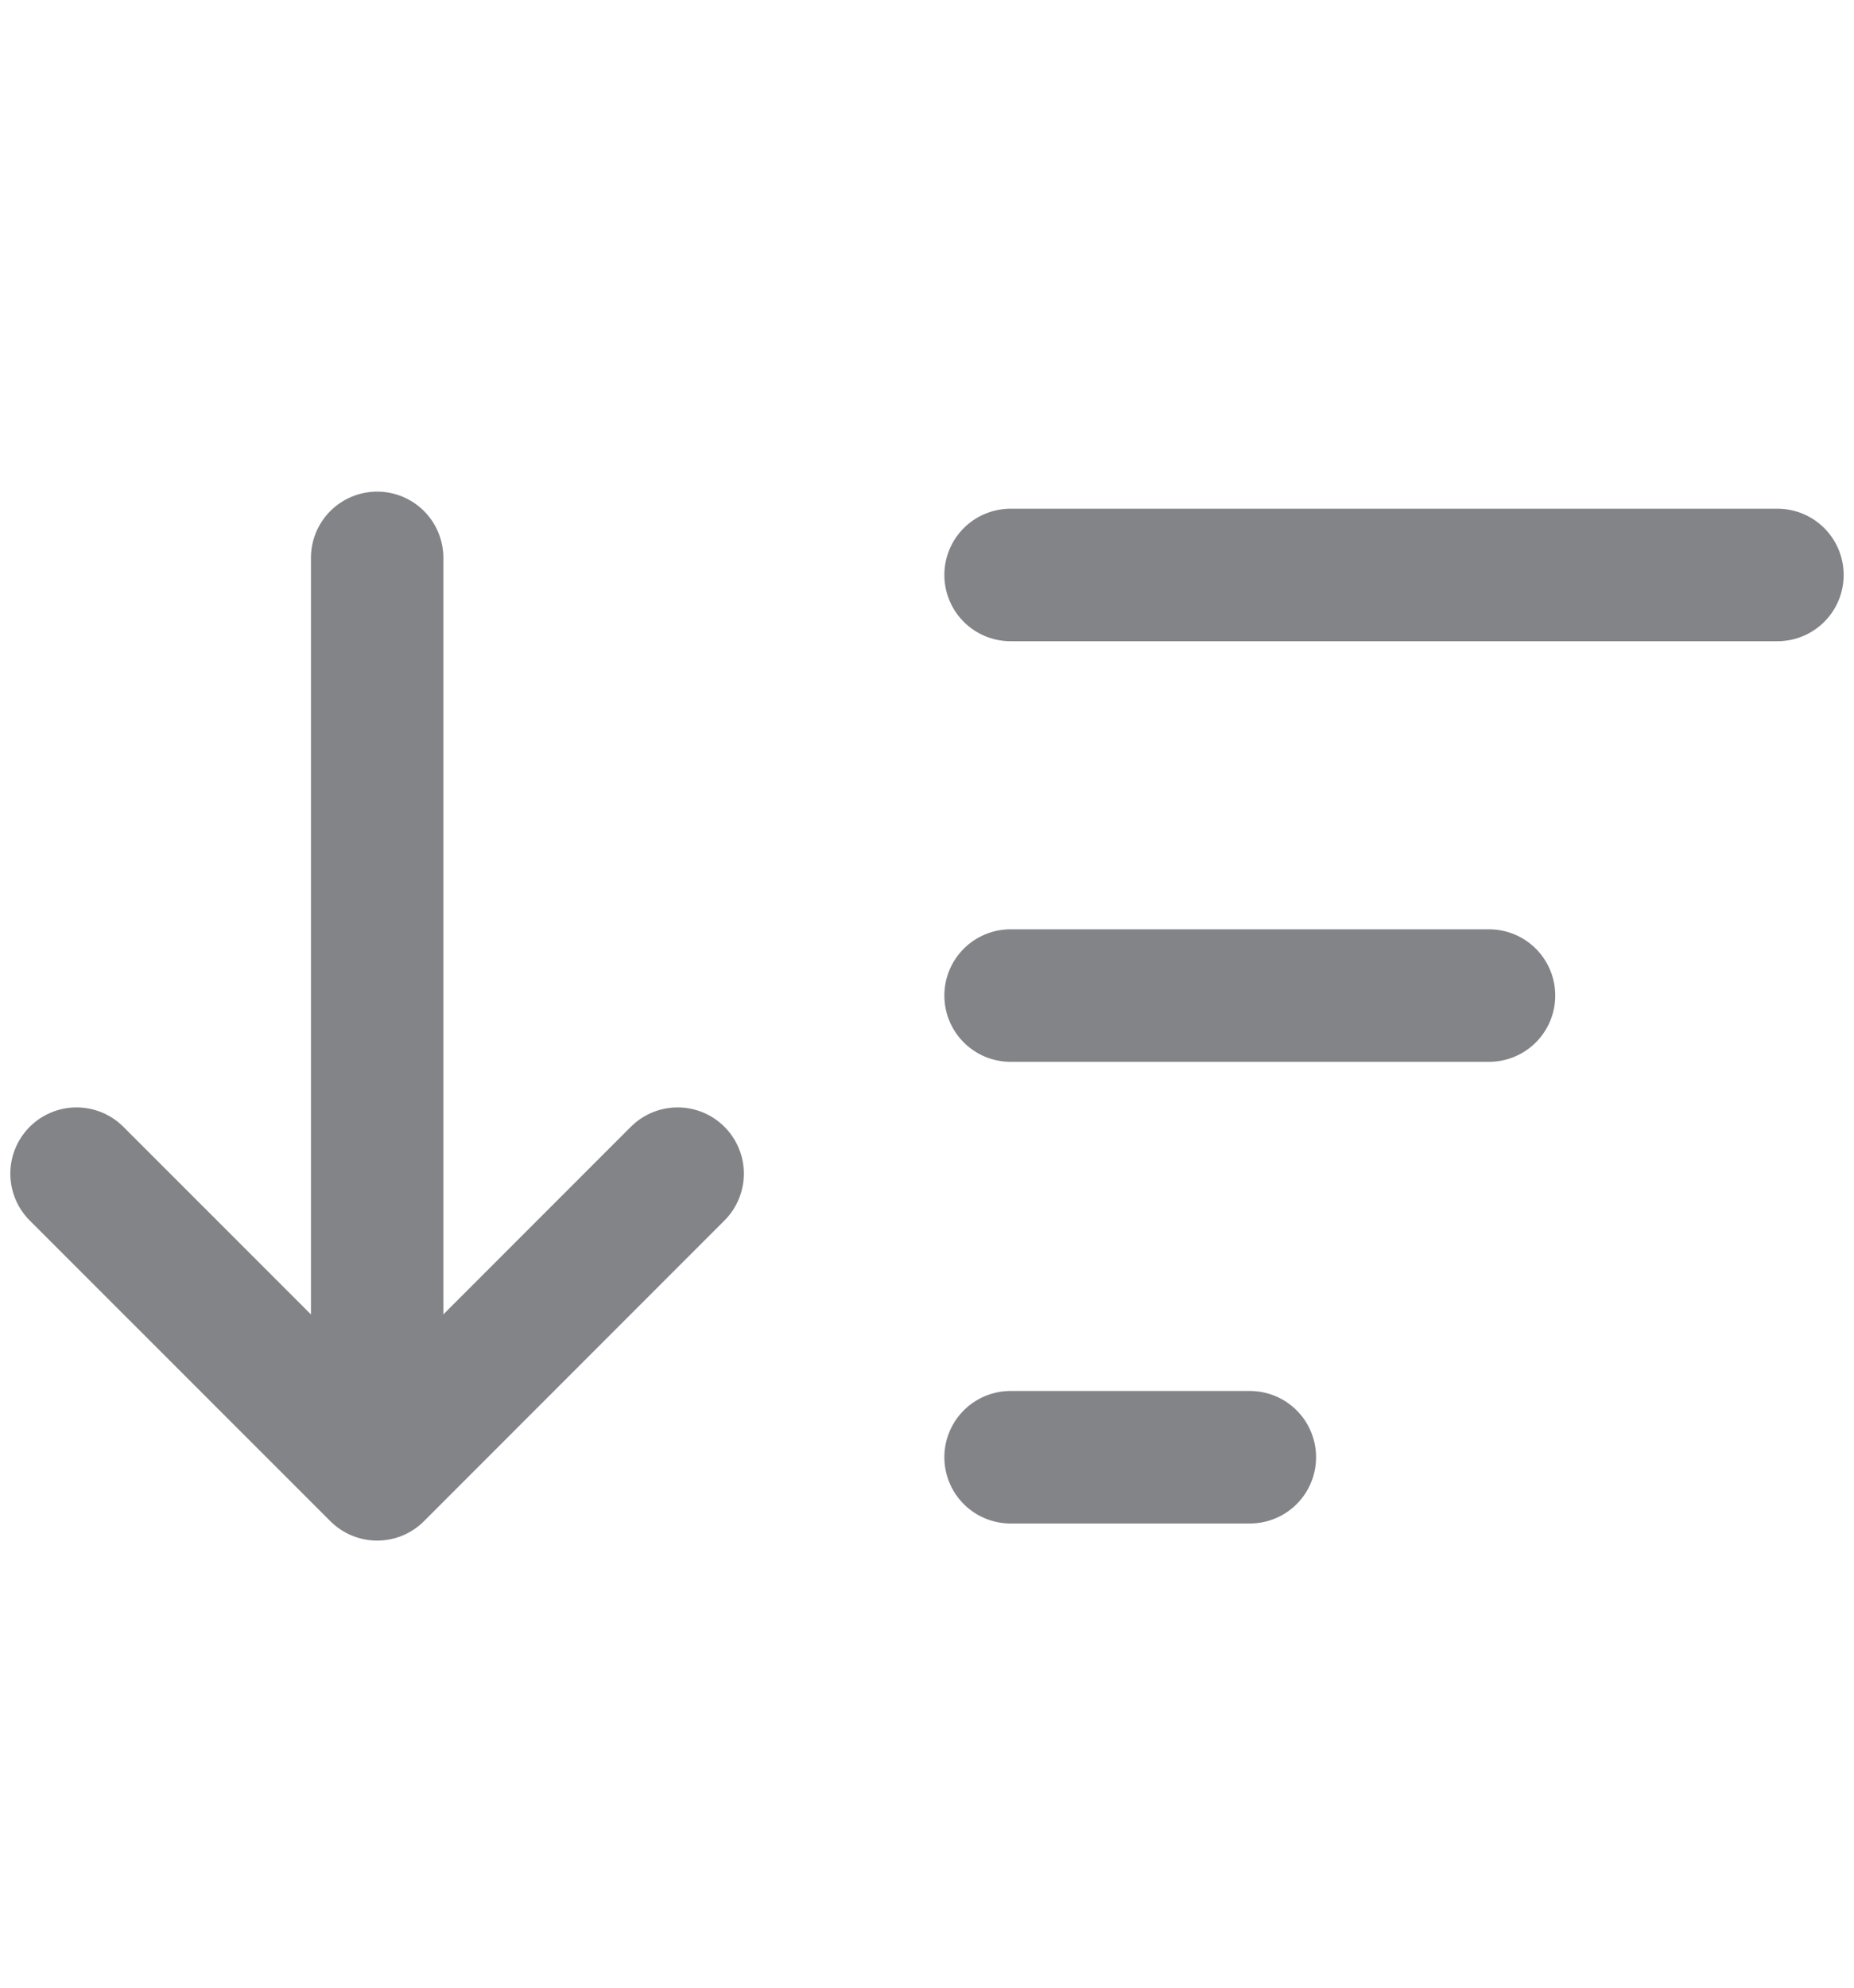 <svg width="14" height="15" viewBox="0 0 14 15" fill="none" xmlns="http://www.w3.org/2000/svg">
<path d="M2.848 4.21L2.848 11.126M2.848 11.126L5.117 8.857M2.848 11.126L0.578 8.857" stroke="#838488" stroke-linecap="round" stroke-linejoin="round"/>
<path d="M7.631 4.339L13.422 4.339" stroke="#838488" stroke-linecap="round" stroke-linejoin="round"/>
<path d="M7.631 7.513L11.244 7.513" stroke="#838488" stroke-linecap="round" stroke-linejoin="round"/>
<path d="M7.631 10.997L9.438 10.997" stroke="#838488" stroke-linecap="round" stroke-linejoin="round"/>
</svg>

